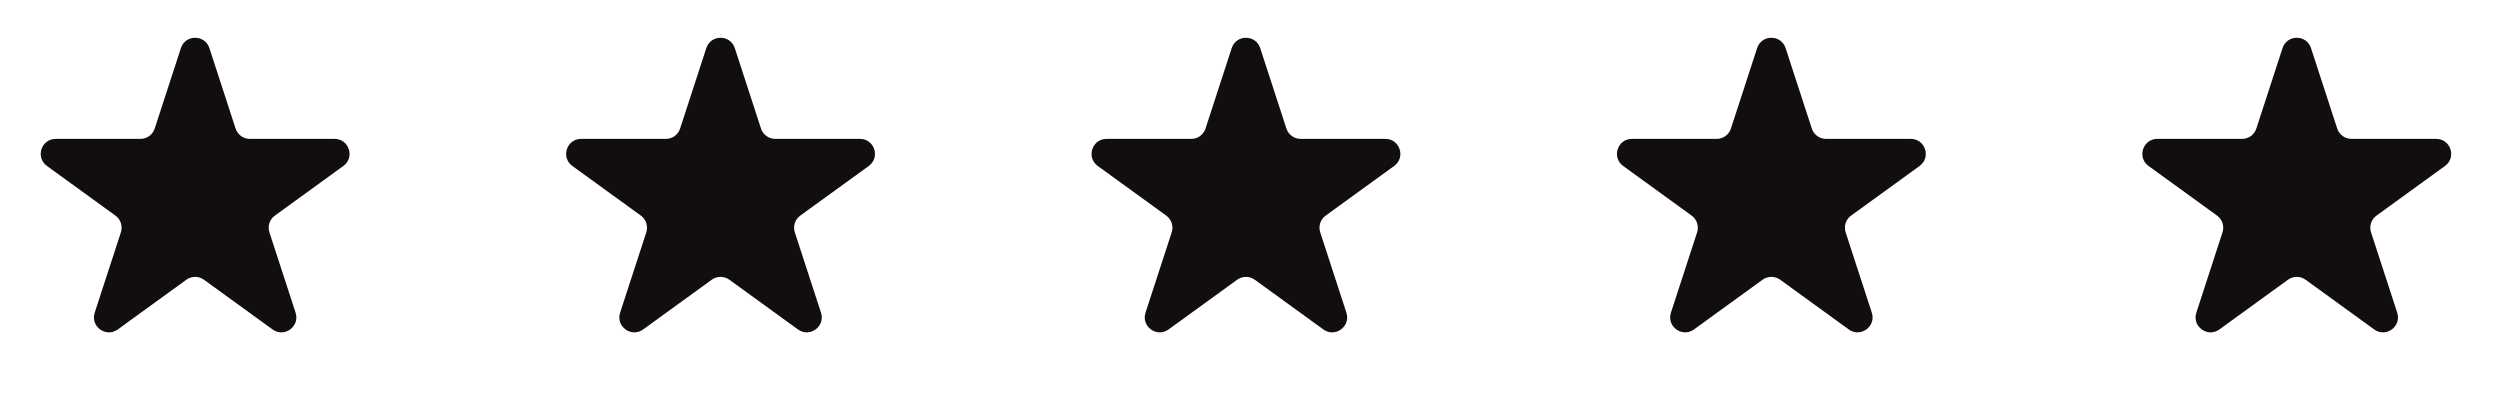 <svg width="167" height="27" viewBox="0 0 167 27" fill="none" xmlns="http://www.w3.org/2000/svg">
<path d="M12.085 3.213C12.385 2.293 13.687 2.293 13.987 3.213L15.738 8.587C15.872 8.999 16.256 9.277 16.689 9.277H22.349C23.319 9.277 23.721 10.518 22.936 11.087L18.361 14.402C18.01 14.656 17.863 15.109 17.997 15.521L19.746 20.888C20.046 21.809 18.993 22.576 18.208 22.008L13.623 18.685C13.273 18.432 12.799 18.432 12.449 18.685L7.864 22.008C7.08 22.576 6.026 21.809 6.326 20.888L8.075 15.521C8.209 15.109 8.062 14.656 7.711 14.402L3.136 11.087C2.351 10.518 2.753 9.277 3.723 9.277H9.383C9.816 9.277 10.2 8.999 10.334 8.587L12.085 3.213Z" fill="#120D0E"/>
<path d="M47.182 3.213C47.482 2.293 48.784 2.293 49.084 3.213L50.835 8.587C50.969 8.999 51.353 9.277 51.786 9.277H57.447C58.416 9.277 58.818 10.518 58.033 11.087L53.458 14.402C53.107 14.656 52.96 15.109 53.094 15.521L54.843 20.888C55.143 21.809 54.09 22.576 53.305 22.008L48.72 18.685C48.37 18.432 47.896 18.432 47.546 18.685L42.961 22.008C42.176 22.576 41.123 21.809 41.423 20.888L43.172 15.521C43.306 15.109 43.159 14.656 42.808 14.402L38.233 11.087C37.448 10.518 37.85 9.277 38.82 9.277H44.48C44.913 9.277 45.297 8.999 45.431 8.587L47.182 3.213Z" fill="#120D0E"/>
<path d="M82.279 3.213C82.579 2.293 83.881 2.293 84.181 3.213L85.932 8.587C86.066 8.999 86.45 9.277 86.883 9.277H92.544C93.513 9.277 93.915 10.518 93.13 11.087L88.555 14.402C88.204 14.656 88.057 15.109 88.191 15.521L89.94 20.888C90.24 21.809 89.187 22.576 88.402 22.008L83.817 18.685C83.467 18.432 82.993 18.432 82.644 18.685L78.058 22.008C77.274 22.576 76.22 21.809 76.52 20.888L78.269 15.521C78.403 15.109 78.256 14.656 77.905 14.402L73.33 11.087C72.545 10.518 72.947 9.277 73.917 9.277H79.578C80.01 9.277 80.394 8.999 80.528 8.587L82.279 3.213Z" fill="#120D0E"/>
<path d="M117.377 3.213C117.676 2.293 118.978 2.293 119.278 3.213L121.029 8.587C121.163 8.999 121.547 9.277 121.98 9.277H127.641C128.61 9.277 129.013 10.518 128.228 11.087L123.653 14.402C123.301 14.656 123.154 15.109 123.289 15.521L125.037 20.888C125.337 21.809 124.284 22.576 123.5 22.008L118.914 18.685C118.564 18.432 118.091 18.432 117.741 18.685L113.155 22.008C112.371 22.576 111.318 21.809 111.618 20.888L113.366 15.521C113.501 15.109 113.354 14.656 113.002 14.402L108.427 11.087C107.642 10.518 108.044 9.277 109.014 9.277H114.675C115.108 9.277 115.491 8.999 115.625 8.587L117.377 3.213Z" fill="#120D0E"/>
<path d="M152.474 3.213C152.774 2.293 154.075 2.293 154.375 3.213L156.126 8.587C156.261 8.999 156.644 9.277 157.077 9.277H162.738C163.707 9.277 164.11 10.518 163.325 11.087L158.75 14.402C158.398 14.656 158.251 15.109 158.386 15.521L160.134 20.888C160.434 21.809 159.381 22.576 158.597 22.008L154.011 18.685C153.661 18.432 153.188 18.432 152.838 18.685L148.252 22.008C147.468 22.576 146.415 21.809 146.715 20.888L148.463 15.521C148.598 15.109 148.451 14.656 148.099 14.402L143.524 11.087C142.739 10.518 143.142 9.277 144.111 9.277H149.772C150.205 9.277 150.588 8.999 150.723 8.587L152.474 3.213Z" fill="#120D0E"/>
</svg>
